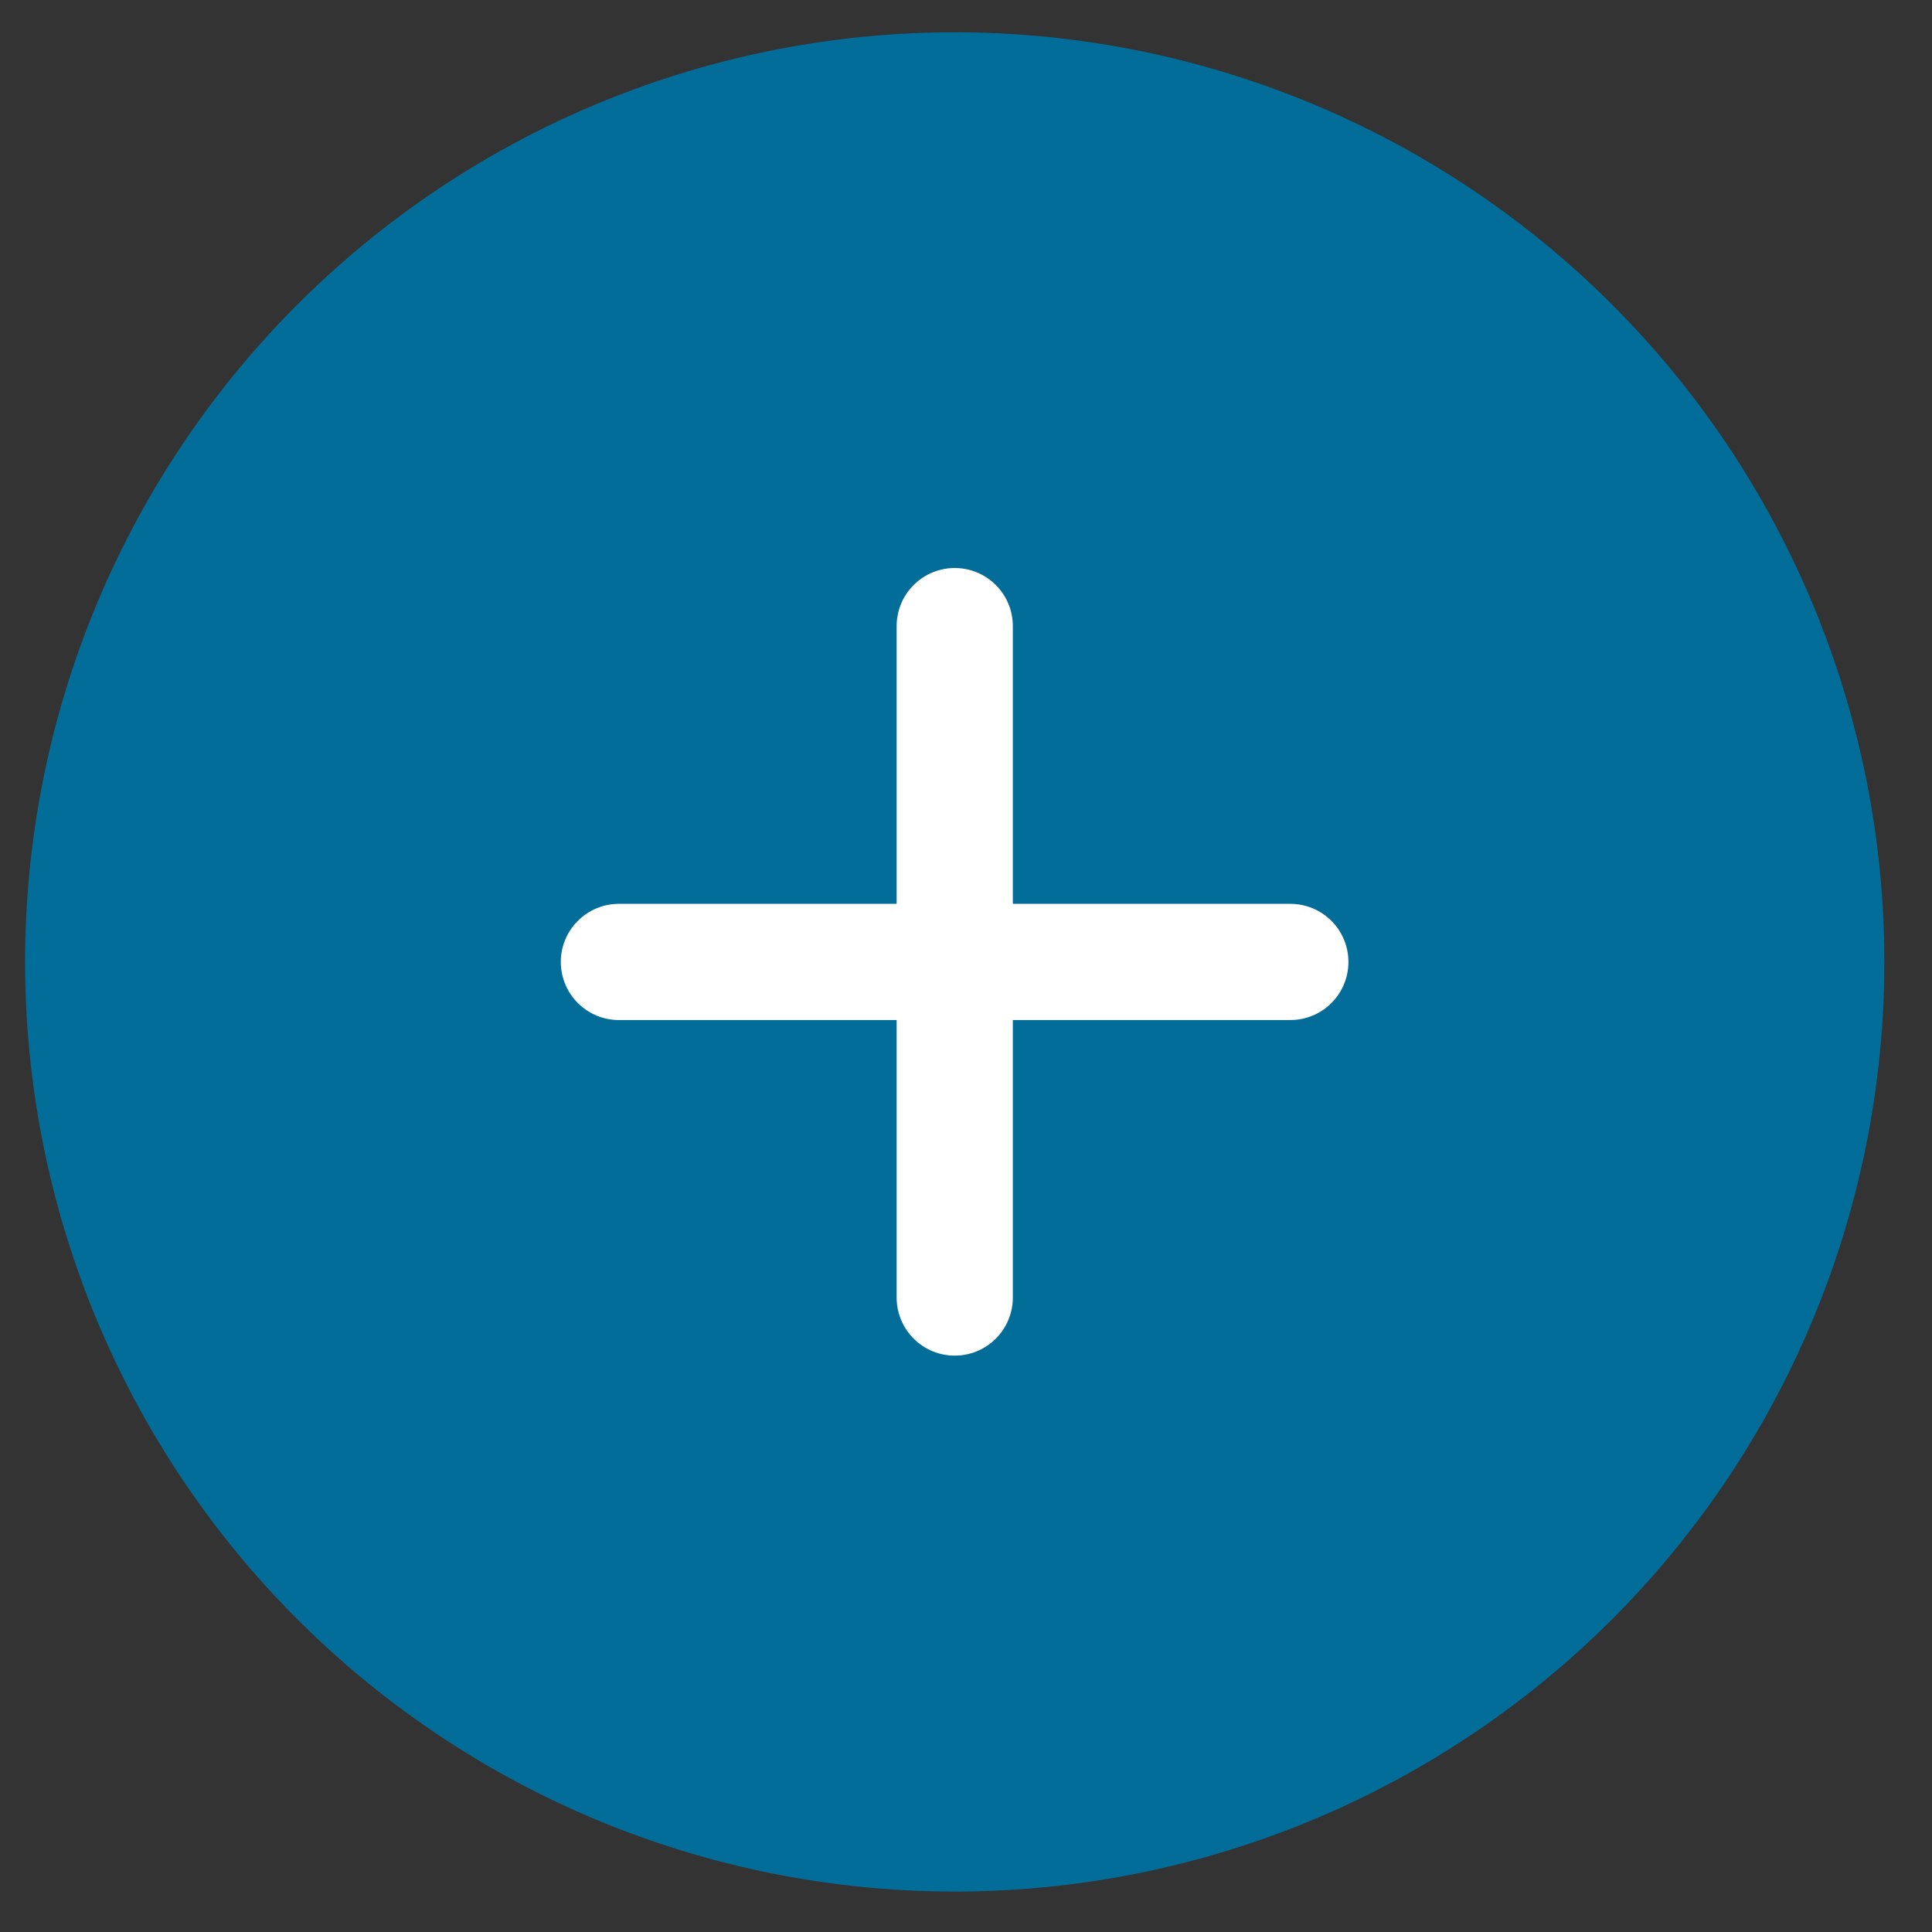 <svg id="Ebene_1" data-name="Ebene 1" xmlns="http://www.w3.org/2000/svg" viewBox="0 0 83.13 83.13"><rect x="0" y="0" width="83.13" height="83.13" fill="#333333" stroke="none"/><defs><style>.cls-1{fill:#036d99;}.cls-2{fill:none;stroke:#fff;stroke-linecap:round;stroke-miterlimit:10;stroke-width:5px;}</style></defs><title>icon</title><path class="cls-1" d="M81.08,41.39a40,40,0,1,1-40-40A40,40,0,0,1,81.08,41.39Z"/><line class="cls-2" x1="41.08" y1="26.94" x2="41.08" y2="55.83"/><line class="cls-2" x1="26.63" y1="41.39" x2="55.52" y2="41.39"/></svg>